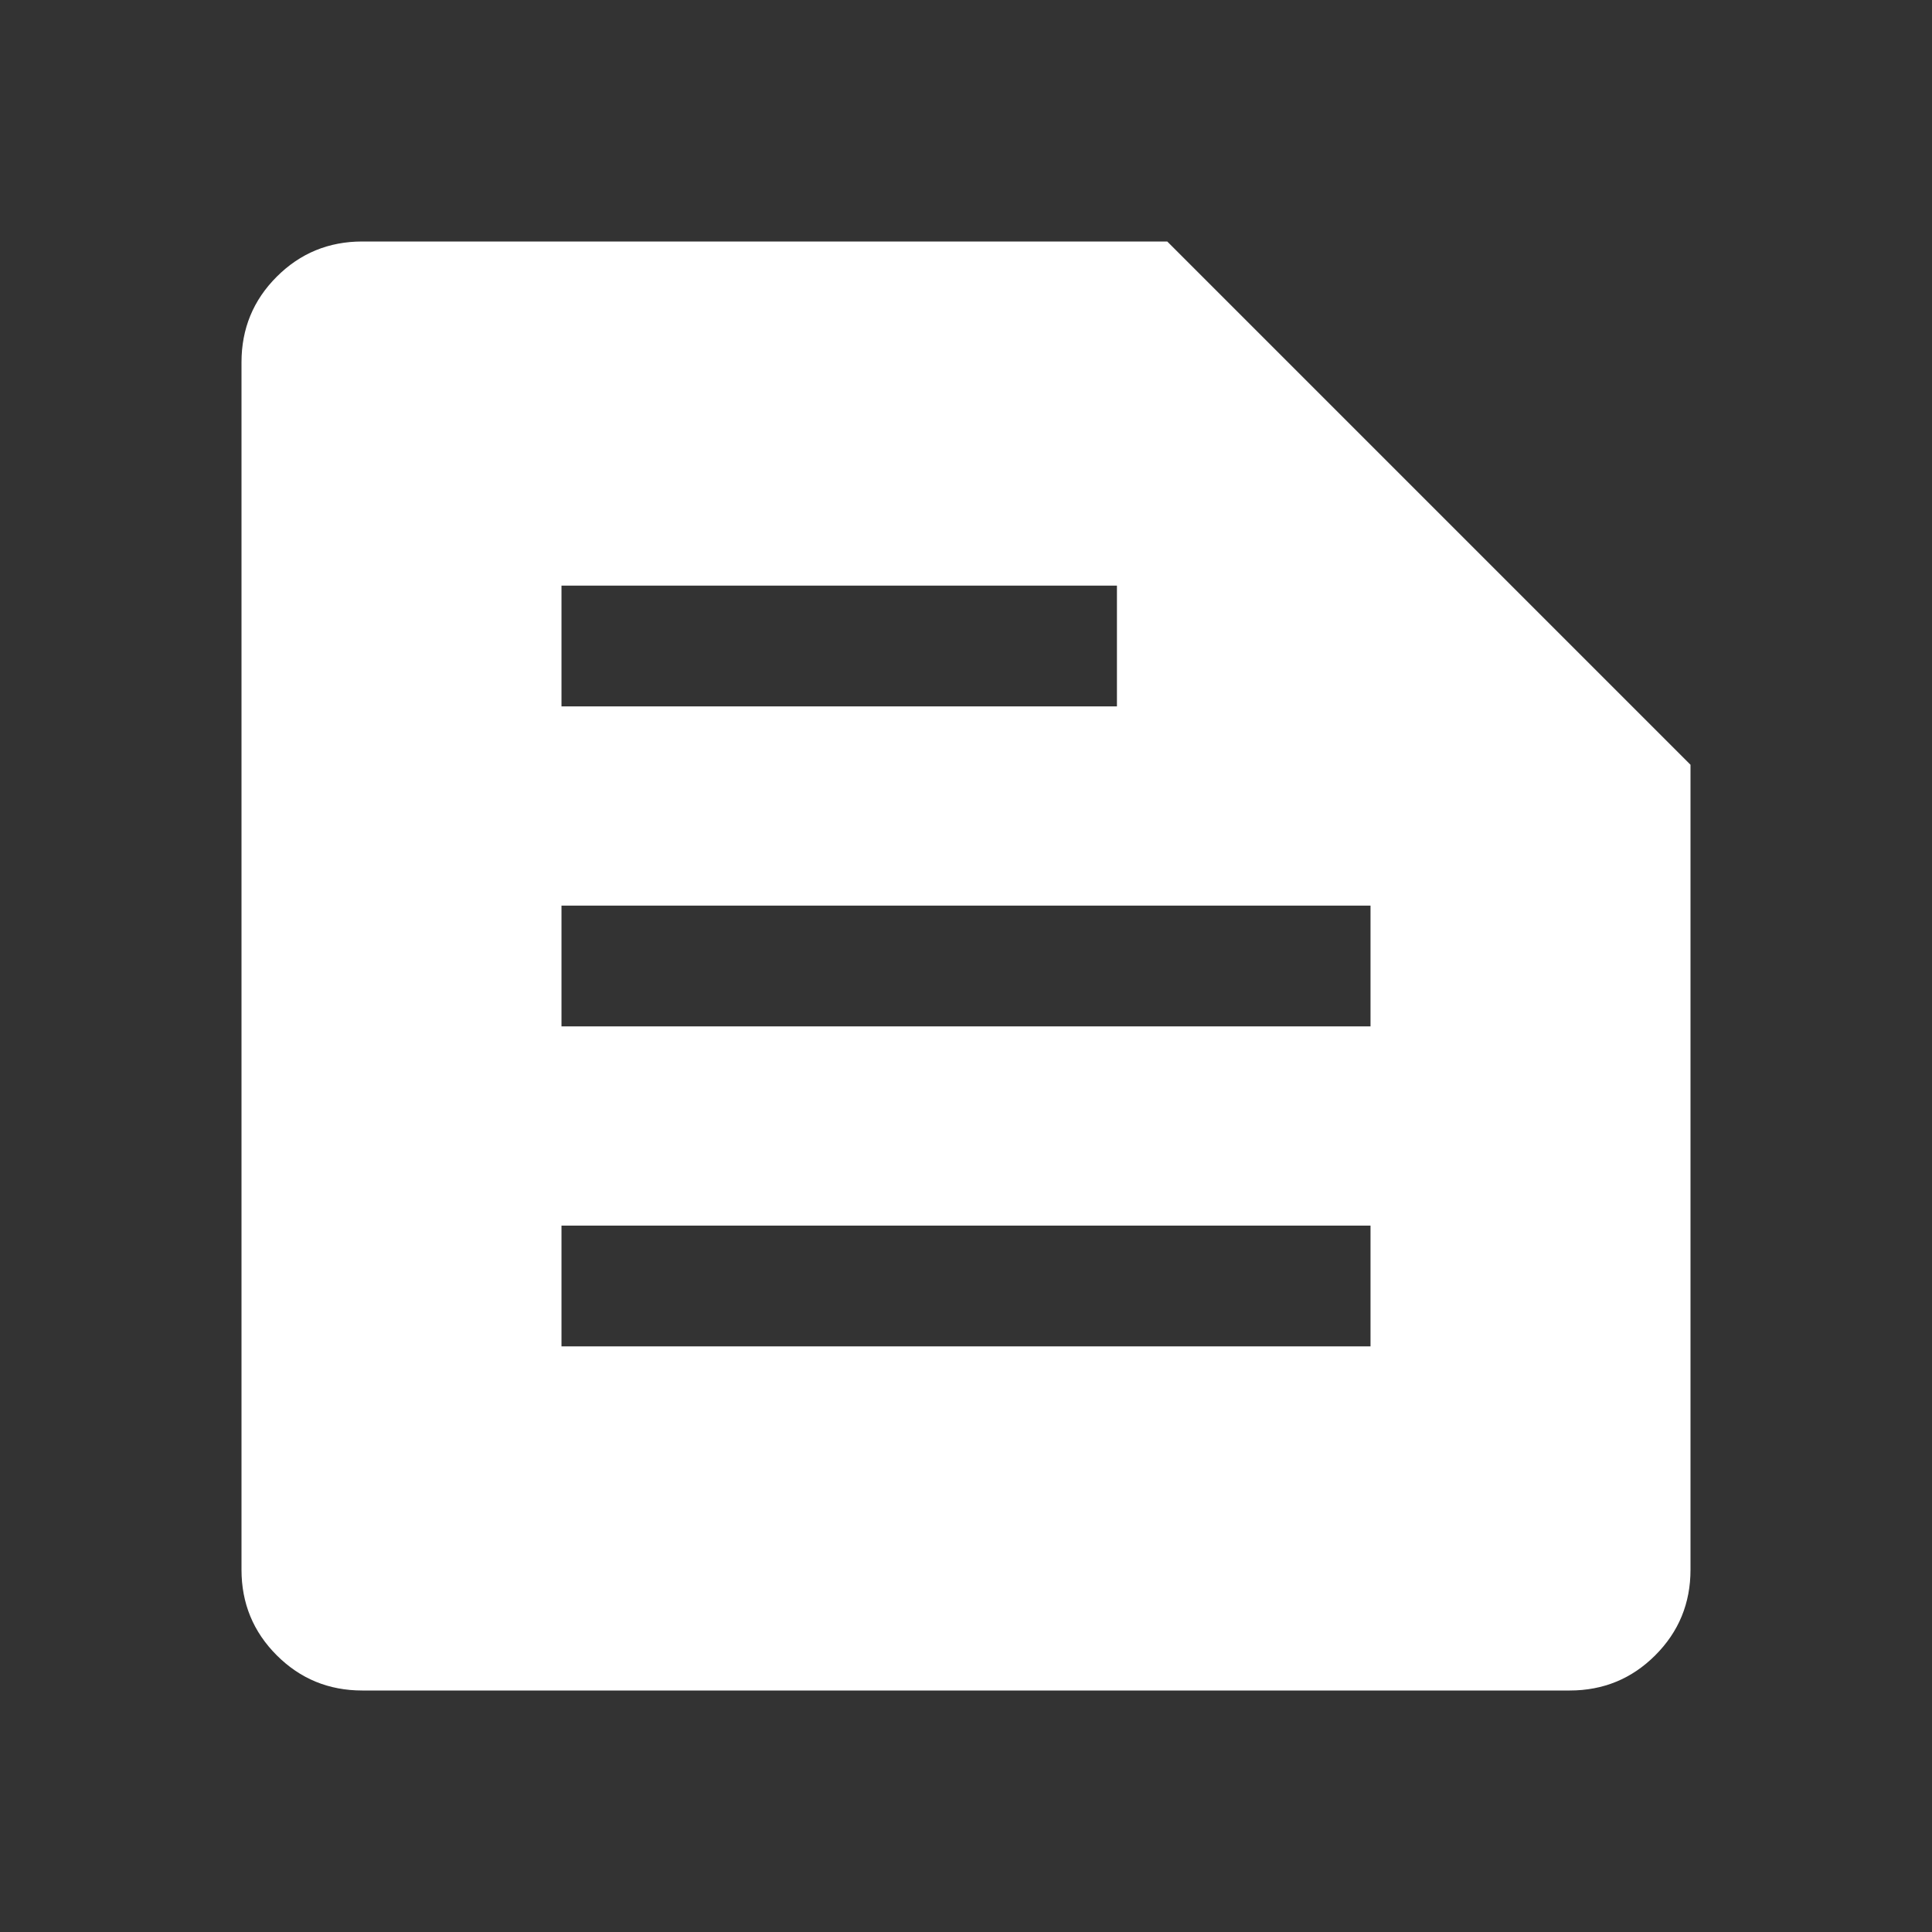<svg xmlns="http://www.w3.org/2000/svg" height="48" width="48"><rect width="100%" height="100%" fill="#333333" stroke="none"/><path fill="#FFFFFF" d="M9 42q-1.25 0-2.125-.875T6 39V9q0-1.25.875-2.125T9 6h20l13 13v20q0 1.25-.875 2.125T39 42Zm4.95-8.55h20.1v-3h-20.1Zm0-7.95h20.1v-3h-20.1Zm0-7.95h13.8v-3h-13.8Z"/></svg>